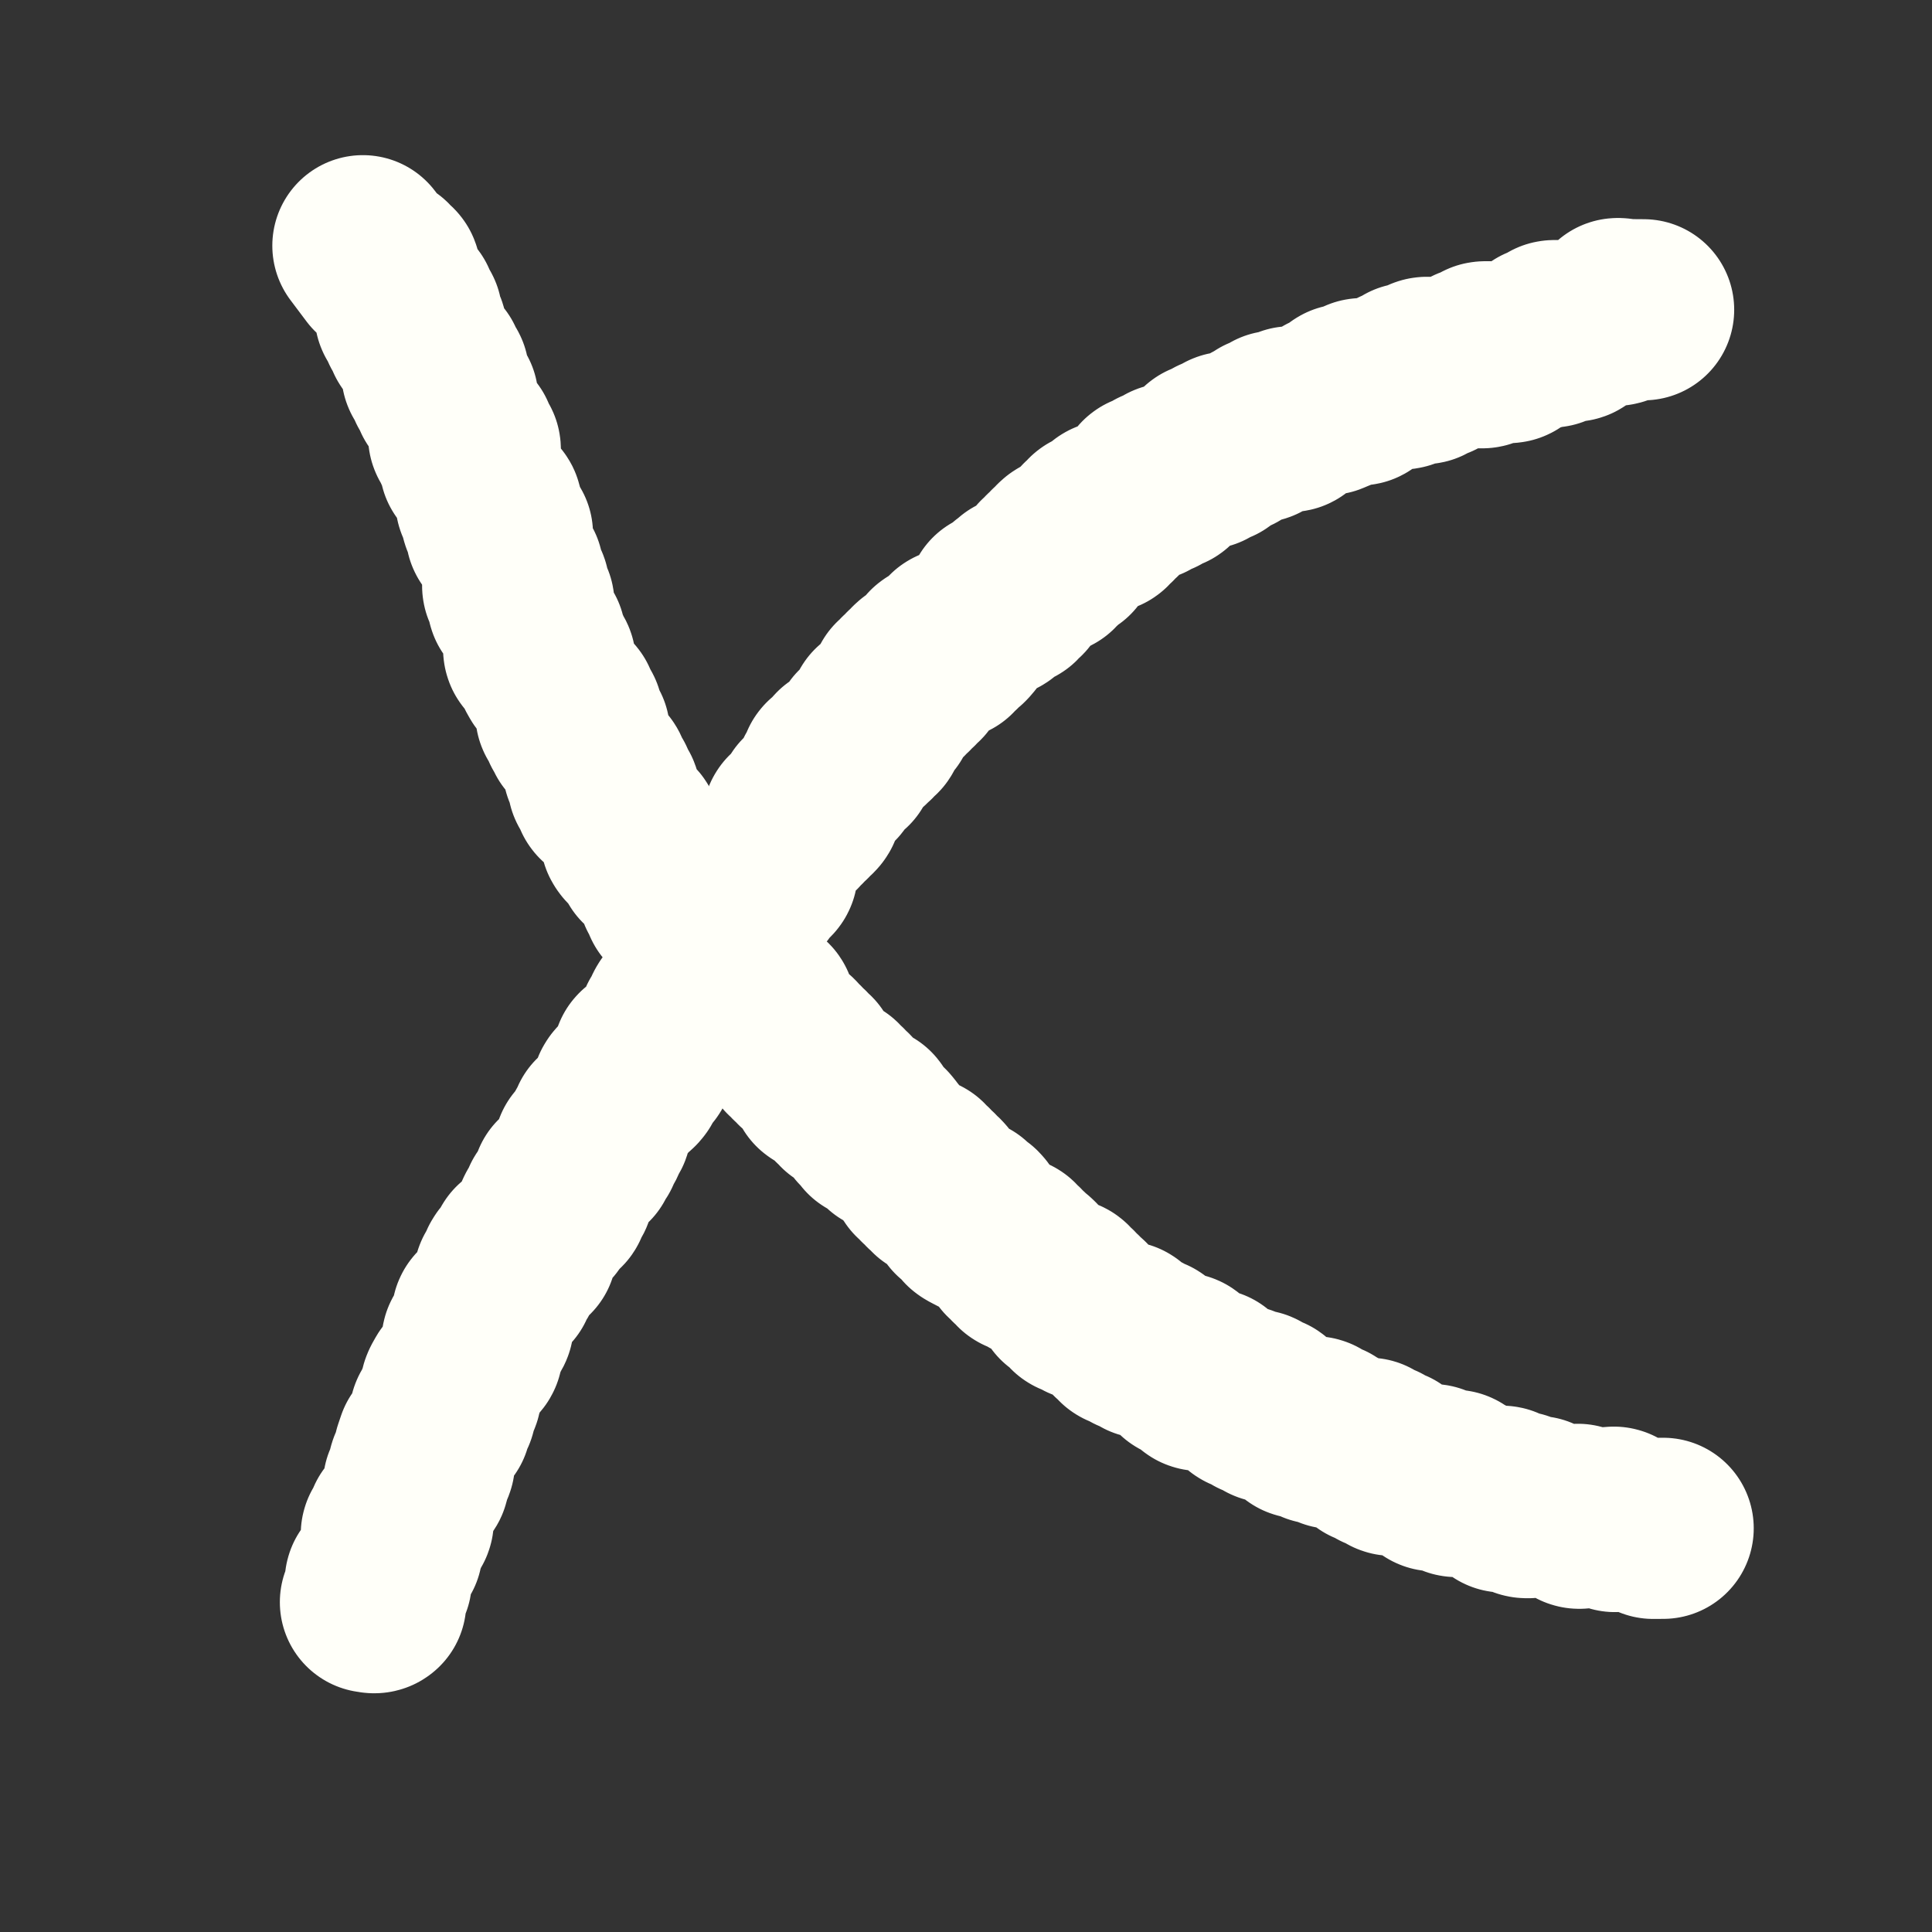 <?xml version="1.0" encoding="UTF-8" standalone="no"?>
<!-- Created with Inkscape (http://www.inkscape.org/) -->

<svg
   xmlns:dc="http://purl.org/dc/elements/1.1/"
   xmlns:cc="http://creativecommons.org/ns#"
   xmlns:rdf="http://www.w3.org/1999/02/22-rdf-syntax-ns#"
   xmlns:svg="http://www.w3.org/2000/svg"
   xmlns="http://www.w3.org/2000/svg"
   xmlns:sodipodi="http://sodipodi.sourceforge.net/DTD/sodipodi-0.dtd"
   xmlns:inkscape="http://www.inkscape.org/namespaces/inkscape"
   width="128"
   height="128"
   viewBox="0 0 33.867 33.867"
   version="1.1"
   id="svg8"
   inkscape:version="0.92.4 (5da689c313, 2019-01-14)"
   sodipodi:docname="close.svg"
   inkscape:export-filename="D:\PG\git-tempworkspace\素材\close.png"
   inkscape:export-xdpi="96"
   inkscape:export-ydpi="96">
  <rect x="0" y="0" width="33.867" height="33.867" fill="#333333" stroke="none"/>
  <defs
     id="defs2" />
  <sodipodi:namedview
     id="base"
     pagecolor="#ffffff"
     bordercolor="#666666"
     borderopacity="1.0"
     inkscape:pageopacity="0.0"
     inkscape:pageshadow="2"
     inkscape:zoom="2.8284271"
     inkscape:cx="53.167073"
     inkscape:cy="52.215821"
     inkscape:document-units="px"
     inkscape:current-layer="layer1"
     showgrid="false"
     units="px"
     inkscape:window-width="1920"
     inkscape:window-height="1001"
     inkscape:window-x="-9"
     inkscape:window-y="-9"
     inkscape:window-maximized="1" />
  <g
     inkscape:label="Layer 1"
     inkscape:groupmode="layer"
     id="layer1"
     transform="translate(0,-263.133)">
    <path
       style="fill:none;stroke:#fffff9;stroke-width:3.175;stroke-linecap:round;stroke-linejoin:round;stroke-opacity:1;stroke-miterlimit:4;stroke-dasharray:0.794, 0.794;stroke-dashoffset:0;paint-order:stroke fill markers"
       d="m 28.812,268.563 c -0.932,0 -0.104,-0.088 -0.468,0.093 -0.037,0.019 -0.262,-0.019 -0.281,0 -0.022,0.022 0.022,0.071 0,0.093 -0.044,0.044 -0.131,-0.028 -0.187,0 -0.039,0.02 -0.054,0.074 -0.094,0.093 -0.028,0.014 -0.066,-0.014 -0.094,0 -0.039,0.02 -0.054,0.074 -0.094,0.093 -0.051,0.025 -0.349,-0.026 -0.374,0 -0.022,0.022 0.022,0.071 0,0.093 -0.044,0.044 -0.131,-0.028 -0.187,0 -0.039,0.02 -0.054,0.074 -0.094,0.093 -0.297,0.149 0.11,-0.149 -0.187,0 -0.039,0.02 -0.052,0.08 -0.094,0.093 -0.059,0.02 -0.131,-0.028 -0.187,0 -0.028,0.014 0.022,0.071 0,0.093 -0.029,0.029 -0.439,-0.029 -0.468,0 -0.022,0.022 0.022,0.071 0,0.093 -0.019,0.019 -0.244,-0.019 -0.281,0 -0.039,0.02 -0.054,0.074 -0.094,0.093 -0.051,0.025 -0.349,-0.026 -0.374,0 -0.022,0.022 0.022,0.071 0,0.093 -0.047,0.047 -0.234,-0.047 -0.281,0 -0.022,0.022 0.022,0.071 0,0.093 -0.019,0.019 -0.244,-0.018 -0.281,0 -0.039,0.02 -0.054,0.074 -0.094,0.093 -0.037,0.018 -0.262,-0.019 -0.281,0 -0.022,0.022 0.022,0.071 0,0.093 -0.047,0.047 -0.234,-0.047 -0.281,0 -0.022,0.022 0.022,0.071 0,0.093 -0.044,0.044 -0.143,-0.044 -0.187,0 -0.022,0.022 0.022,0.071 0,0.093 -0.019,0.019 -0.244,-0.019 -0.281,0 -0.039,0.02 -0.062,0.062 -0.094,0.093 -0.156,0.062 -0.308,0.134 -0.468,0.187 -0.036,0.012 -0.266,-0.015 -0.281,0 -0.022,0.022 0.022,0.071 0,0.093 -0.022,0.022 -0.071,-0.022 -0.094,0 -0.022,0.022 0.022,0.071 0,0.093 -0.019,0.019 -0.244,-0.018 -0.281,0 -0.039,0.02 -0.054,0.074 -0.094,0.093 -0.028,0.014 -0.066,-0.014 -0.094,0 -0.039,0.02 -0.054,0.074 -0.094,0.093 -0.056,0.028 -0.143,-0.044 -0.187,0 -0.022,0.022 0.022,0.071 0,0.093 -0.248,0.248 0.061,-0.248 -0.187,0 -0.022,0.022 0.022,0.071 0,0.093 -0.044,0.044 -0.131,-0.028 -0.187,0 -0.039,0.02 -0.054,0.074 -0.094,0.093 -0.028,0.014 -0.071,-0.022 -0.094,0 -0.022,0.022 0.022,0.071 0,0.093 -0.044,0.044 -0.143,-0.044 -0.187,0 -0.022,0.022 0.022,0.071 0,0.093 -0.022,0.022 -0.066,-0.014 -0.094,0 -0.039,0.02 -0.054,0.074 -0.094,0.093 -0.056,0.028 -0.143,-0.044 -0.187,0 -0.022,0.022 0.022,0.071 0,0.093 -0.022,0.022 -0.071,-0.022 -0.094,0 -0.022,0.022 0.022,0.071 0,0.093 -0.044,0.044 -0.143,-0.044 -0.187,0 -0.022,0.022 0.022,0.071 0,0.093 -0.044,0.044 -0.143,-0.044 -0.187,0 -0.022,0.022 0.022,0.071 0,0.093 -0.044,0.044 -0.143,-0.044 -0.187,0 -0.022,0.022 0.022,0.071 0,0.093 -0.022,0.022 -0.066,-0.014 -0.094,0 -0.039,0.02 -0.054,0.074 -0.094,0.093 -0.028,0.014 -0.071,-0.022 -0.094,0 -0.022,0.022 0.022,0.071 0,0.093 -0.022,0.022 -0.066,-0.014 -0.094,0 -0.039,0.02 -0.054,0.074 -0.094,0.093 -0.028,0.014 -0.071,-0.022 -0.094,0 -0.022,0.022 0.022,0.071 0,0.093 -0.022,0.022 -0.071,-0.022 -0.094,0 -0.022,0.022 0.022,0.071 0,0.093 -0.022,0.022 -0.071,-0.022 -0.094,0 -0.022,0.022 0.022,0.071 0,0.093 -0.044,0.044 -0.143,-0.044 -0.187,0 -0.022,0.022 0.022,0.071 0,0.093 -0.022,0.022 -0.071,-0.022 -0.094,0 -0.022,0.022 0.022,0.071 0,0.093 -0.022,0.022 -0.071,-0.022 -0.094,0 -0.022,0.022 0.022,0.071 0,0.093 -0.044,0.044 -0.143,-0.044 -0.187,0 -0.022,0.022 0.014,0.066 0,0.093 -0.195,0.389 0.006,-0.1 -0.187,0.093 -0.022,0.022 0.022,0.071 0,0.093 -0.022,0.022 -0.071,-0.022 -0.094,0 -0.022,0.022 0.022,0.071 0,0.093 -0.022,0.022 -0.071,-0.022 -0.094,0 -0.022,0.022 0.022,0.071 0,0.093 -0.022,0.022 -0.071,-0.022 -0.094,0 -0.022,0.022 0.022,0.071 0,0.093 -0.022,0.022 -0.071,-0.022 -0.094,0 -0.022,0.022 0.022,0.071 0,0.093 -0.022,0.022 -0.071,-0.022 -0.094,0 -0.022,0.022 0.022,0.071 0,0.093 -0.022,0.022 -0.066,-0.014 -0.094,0 -0.039,0.02 -0.054,0.074 -0.094,0.093 -0.028,0.014 -0.071,-0.022 -0.094,0 -0.022,0.022 0.022,0.071 0,0.093 -0.249,0 0.031,-0.031 -0.094,0.093 -0.022,0.022 -0.066,-0.014 -0.094,0 -0.039,0.02 -0.054,0.074 -0.094,0.093 -0.028,0.014 -0.071,-0.022 -0.094,0 -0.022,0.022 0.022,0.071 0,0.093 -0.022,0.022 -0.068,-0.017 -0.094,0 -0.073,0.049 -0.125,0.125 -0.187,0.187 -0.031,0.031 -0.054,0.074 -0.094,0.093 -0.028,0.014 -0.071,-0.022 -0.094,0 -0.022,0.022 0.014,0.066 0,0.093 -0.02,0.039 -0.062,0.062 -0.094,0.093 -0.031,0.031 -0.054,0.074 -0.094,0.093 -0.028,0.014 -0.071,-0.022 -0.094,0 -0.022,0.022 0.022,0.071 0,0.093 -0.022,0.022 -0.071,-0.022 -0.094,0 -0.022,0.022 0,0.062 0,0.093 -0.031,0 -0.066,-0.014 -0.094,0 -0.389,0.195 0.1,-0.006 -0.094,0.187 -0.044,0.044 -0.143,-0.044 -0.187,0 -0.022,0.022 0.014,0.066 0,0.093 -0.195,0.389 0.006,-0.1 -0.187,0.093 -0.022,0.022 0.022,0.071 0,0.093 -0.022,0.022 -0.071,-0.022 -0.094,0 -0.022,0.022 0.022,0.071 0,0.093 -0.022,0.022 -0.071,-0.022 -0.094,0 -0.022,0.022 0.022,0.071 0,0.093 -0.022,0.022 -0.071,-0.022 -0.094,0 -0.022,0.022 0.022,0.071 0,0.093 -0.022,0.022 -0.071,-0.022 -0.094,0 -0.188,0.188 0.188,-6.1e-4 0,0.187 -0.022,0.022 -0.071,-0.022 -0.094,0 -0.022,0.022 0.022,0.071 0,0.093 -0.022,0.022 -0.071,-0.022 -0.094,0 -0.022,0.022 0.022,0.071 0,0.093 -0.022,0.022 -0.071,-0.022 -0.094,0 -0.022,0.022 0.014,0.066 0,0.093 -0.02,0.039 -0.074,0.054 -0.094,0.093 -0.014,0.028 0.022,0.071 0,0.093 -0.022,0.022 -0.071,-0.022 -0.094,0 -0.022,0.022 0.022,0.071 0,0.093 -0.022,0.022 -0.071,-0.022 -0.094,0 -0.022,0.022 0.022,0.071 0,0.093 -0.022,0.022 -0.071,-0.022 -0.094,0 -0.022,0.022 0.022,0.071 0,0.093 -0.022,0.022 -0.071,-0.022 -0.094,0 -0.194,0.194 0.296,-0.008 -0.094,0.187 -0.028,0.014 -0.071,-0.022 -0.094,0 -0.194,0.194 0.296,-0.008 -0.094,0.187 -0.028,0.014 -0.071,-0.022 -0.094,0 -0.044,0.044 0.044,0.143 0,0.187 -0.022,0.022 -0.071,-0.022 -0.094,0 -0.022,0.022 0.022,0.071 0,0.093 -0.022,0.022 -0.08,-0.028 -0.094,0 -0.028,0.056 0.028,0.131 0,0.187 -0.014,0.028 -0.071,-0.022 -0.094,0 0,0.249 0.031,-0.031 -0.094,0.093 -0.125,0.125 0.125,0.063 0,0.187 -0.022,0.022 -0.071,-0.022 -0.094,0 -0.022,0.022 0,0.062 0,0.093 -0.031,0 -0.071,-0.022 -0.094,0 -0.022,0.022 0.022,0.071 0,0.093 -0.022,0.022 -0.071,-0.022 -0.094,0 -0.022,0.022 0.014,0.066 0,0.093 -0.02,0.039 -0.074,0.054 -0.094,0.093 -0.014,0.028 0.014,0.066 0,0.093 -0.039,0.079 -0.148,0.108 -0.187,0.187 -0.028,0.056 0.044,0.143 0,0.187 -0.194,0.194 0.008,-0.296 -0.187,0.093 -0.028,0.056 0.044,0.143 0,0.187 -0.022,0.022 -0.071,-0.022 -0.094,0 -0.022,0.022 0.014,0.066 0,0.093 -0.02,0.039 -0.074,0.054 -0.094,0.093 -0.014,0.028 0.014,0.066 0,0.093 -0.02,0.039 -0.071,0.056 -0.094,0.093 -0.072,0.12 -0.115,0.255 -0.187,0.374 -0.023,0.038 -0.074,0.054 -0.094,0.093 -0.014,0.028 0.022,0.071 0,0.093 -0.022,0.022 -0.071,-0.022 -0.094,0 -0.022,0.022 0.014,0.066 0,0.093 -0.02,0.039 -0.074,0.054 -0.094,0.093 -0.014,0.028 0.014,0.066 0,0.093 -0.02,0.039 -0.074,0.054 -0.094,0.093 -0.014,0.028 0,0.062 0,0.093 -0.031,0.031 -0.069,0.057 -0.094,0.093 -0.012,0.017 -0.181,0.368 -0.187,0.374 -0.022,0.022 -0.071,-0.022 -0.094,0 -0.022,0.022 0.014,0.066 0,0.093 -0.02,0.039 -0.074,0.054 -0.094,0.093 -0.014,0.028 0.022,0.071 0,0.093 -0.022,0.022 -0.071,-0.022 -0.094,0 -0.022,0.022 0.014,0.066 0,0.093 -0.039,0.079 -0.138,0.114 -0.187,0.187 -0.039,0.058 -0.055,0.129 -0.094,0.187 -0.12,0.179 -0.067,0.008 -0.187,0.187 -0.039,0.058 -0.071,0.121 -0.094,0.187 -0.02,0.059 0.044,0.143 0,0.187 -0.022,0.022 -0.066,-0.014 -0.094,0 -0.207,0.103 -0.029,0.058 -0.094,0.187 -0.02,0.039 -0.069,0.057 -0.094,0.093 -0.039,0.058 -0.055,0.129 -0.094,0.187 -0.049,0.073 -0.148,0.108 -0.187,0.187 -0.014,0.028 0.014,0.066 0,0.093 -0.02,0.039 -0.074,0.054 -0.094,0.094 -0.014,0.028 0.022,0.071 0,0.093 -0.022,0.022 -0.071,-0.022 -0.094,0 -0.022,0.022 0.014,0.066 0,0.093 -0.039,0.079 -0.148,0.108 -0.187,0.187 -0.014,0.028 0.014,0.066 0,0.093 -0.02,0.039 -0.074,0.054 -0.094,0.093 -0.014,0.028 0.014,0.066 0,0.094 -0.02,0.039 -0.074,0.054 -0.094,0.093 -0.014,0.028 0.022,0.071 0,0.093 -0.022,0.022 -0.071,-0.022 -0.094,0 -0.044,0.044 0.044,0.143 0,0.187 -0.022,0.022 -0.071,-0.022 -0.094,0 -0.022,0.022 0.01,0.064 0,0.093 -0.031,0.062 -0.062,0.125 -0.094,0.187 -0.031,0 -0.071,-0.022 -0.094,0 -0.022,0.022 0.022,0.071 0,0.093 -0.022,0.022 -0.071,-0.022 -0.094,0 -0.044,0.044 0.028,0.131 0,0.187 -0.02,0.039 -0.074,0.054 -0.094,0.093 -0.014,0.028 0.022,0.071 0,0.093 -0.022,0.022 -0.071,-0.022 -0.094,0 -0.022,0.022 0.014,0.066 0,0.093 -0.02,0.039 -0.069,0.057 -0.094,0.093 -0.039,0.058 -0.055,0.129 -0.094,0.187 -0.049,0.073 -0.148,0.108 -0.187,0.187 -0.115,0.23 0.272,-0.084 -0.094,0.281 -0.022,0.022 -0.071,-0.022 -0.094,0 -0.022,0.022 0.014,0.066 0,0.093 -0.051,0.102 -0.136,0.086 -0.187,0.187 -0.014,0.028 0.014,0.066 0,0.093 -0.02,0.039 -0.074,0.054 -0.094,0.093 -0.014,0.028 0,0.062 0,0.093 -0.031,0.031 -0.074,0.054 -0.094,0.093 -0.014,0.028 0.014,0.066 0,0.093 -0.039,0.079 -0.159,0.103 -0.187,0.187 -0.02,0.059 0.028,0.131 0,0.187 -0.014,0.028 -0.071,-0.022 -0.094,0 -0.044,0.044 0.028,0.131 0,0.187 -0.02,0.039 -0.074,0.054 -0.094,0.093 -0.014,0.028 0.014,0.066 0,0.094 -0.02,0.039 -0.08,0.052 -0.094,0.093 -0.02,0.059 0.02,0.128 0,0.187 -0.014,0.042 -0.074,0.054 -0.094,0.093 -0.014,0.028 0.014,0.066 0,0.093 -0.203,0.406 0.016,-0.219 -0.187,0.187 -0.014,0.028 0.01,0.064 0,0.093 -0.022,0.066 -0.071,0.121 -0.094,0.187 -0.01,0.03 0.01,0.064 0,0.093 -0.022,0.066 -0.071,0.121 -0.094,0.187 -0.01,0.03 0.014,0.066 0,0.093 -0.02,0.039 -0.074,0.054 -0.094,0.093 -0.028,0.056 0.044,0.143 0,0.187 -0.022,0.022 -0.071,-0.022 -0.094,0 -0.044,0.044 0.028,0.131 0,0.187 -0.214,0.428 0.039,-0.397 -0.187,0.281 -0.02,0.059 0.028,0.131 0,0.187 -0.02,0.039 -0.074,0.054 -0.094,0.093 -0.028,0.056 0.028,0.131 0,0.187 -0.02,0.039 -0.074,0.054 -0.094,0.093 -0.028,0.056 0.044,0.143 0,0.187 -0.022,0.022 -0.071,-0.022 -0.094,0 -0.044,0.044 0.044,0.143 0,0.187 -0.022,0.022 -0.071,-0.022 -0.094,0 -0.047,0.047 0.047,0.234 0,0.281 -0.022,0.022 -0.071,-0.022 -0.094,0 -0.044,0.044 0.044,0.143 0,0.187 -0.022,0.022 -0.071,-0.022 -0.094,0 -0.022,0.022 0,0.062 0,0.093 0,0.031 0,0.062 0,0.093 0,0.249 0.031,-0.031 -0.094,0.093 -0.187,0.187 0.187,2.6e-4 0,0.187 -0.022,0.022 -0.071,-0.022 -0.094,0 -0.023,0.022 0.023,0.352 0,0.374 -0.022,0.022 -0.071,-0.022 -0.094,0 -0.022,0.022 0,0.062 0,0.093 0,0.023 0.003,0.278 0,0.281 -0.022,0.022 -0.062,0 -0.094,0"
       id="path873"
       inkscape:connector-curvature="0"
       inkscape:export-xdpi="96"
       inkscape:export-ydpi="96"
       inkscape:export-filename="D:\PG\git-tempworkspace\素材\close.png" />
    <path
       style="fill:none;stroke:#fffff9;stroke-width:3.175;stroke-linecap:round;stroke-linejoin:round;stroke-opacity:1;stroke-miterlimit:4;stroke-dasharray:0.794, 0.794;stroke-dashoffset:0;paint-order:stroke fill markers"
       d="m 6.361,267.44 c 0.094,0.125 0.187,0.249 0.281,0.374 0.031,0 0.071,-0.022 0.094,0 0.022,0.022 -0.022,0.071 0,0.093 0.022,0.022 0.071,-0.022 0.094,0 0.044,0.044 -0.044,0.143 0,0.187 0.022,0.022 0.071,-0.022 0.094,0 0.044,0.044 -0.044,0.143 0,0.187 0.022,0.022 0.071,-0.022 0.094,0 0.044,0.044 -0.044,0.143 0,0.187 0.022,0.022 0.071,-0.022 0.094,0 0.044,0.044 -0.044,0.143 0,0.187 0.022,0.022 0.071,-0.022 0.094,0 0.044,0.044 -0.028,0.131 0,0.187 0.02,0.039 0.074,0.054 0.094,0.093 0.014,0.028 -0.022,0.071 0,0.093 0.022,0.022 0.071,-0.022 0.094,0 0.044,0.044 -0.044,0.143 0,0.187 0.022,0.022 0.071,-0.022 0.094,0 0.047,0.047 -0.047,0.234 0,0.281 0.022,0.022 0.071,-0.022 0.094,0 0.044,0.044 -0.044,0.143 0,0.187 0.022,0.022 0.071,-0.022 0.094,0 0.044,0.044 -0.028,0.131 0,0.187 0.02,0.039 0.074,0.054 0.094,0.093 0.014,0.028 -0.014,0.066 0,0.093 0.02,0.039 0.074,0.054 0.094,0.093 0.019,0.037 -0.019,0.262 0,0.281 0.022,0.022 0.071,-0.022 0.094,0 0.044,0.044 -0.044,0.143 0,0.187 0.022,0.022 0.071,-0.022 0.094,0 0.044,0.044 -0.044,0.143 0,0.187 0.022,0.022 0.071,-0.022 0.094,0 0.044,0.044 -0.044,0.143 0,0.187 0.022,0.022 0.071,-0.022 0.094,0 0.019,0.019 -0.019,0.244 0,0.281 0.02,0.039 0.074,0.054 0.094,0.093 0.028,0.056 -0.044,0.143 0,0.187 0.022,0.022 0.071,-0.022 0.094,0 0.044,0.044 -0.028,0.131 0,0.187 0.02,0.039 0.074,0.054 0.094,0.093 0.014,0.028 -0.014,0.066 0,0.093 0.02,0.04 0.074,0.054 0.094,0.093 0.028,0.056 -0.028,0.131 0,0.187 0.02,0.039 0.074,0.054 0.094,0.093 0.028,0.056 -0.044,0.143 0,0.187 0.022,0.022 0.071,-0.022 0.094,0 0.047,0.047 -0.047,0.234 0,0.281 0.022,0.022 0.071,-0.022 0.094,0 0.019,0.019 -0.019,0.244 0,0.281 0.02,0.039 0.074,0.054 0.094,0.093 0.019,0.037 -0.019,0.262 0,0.281 0.022,0.022 0.071,-0.022 0.094,0 0.047,0.047 -0.047,0.234 0,0.281 0.022,0.022 0.071,-0.022 0.094,0 0.023,0.022 -0.023,0.352 0,0.374 0.022,0.022 0.071,-0.022 0.094,0 0.044,0.044 -0.044,0.143 0,0.187 0.022,0.022 0.071,-0.022 0.094,0 0.047,0.047 -0.047,0.234 0,0.281 0.022,0.022 0.071,-0.022 0.094,0 0.022,0.022 -0.014,0.066 0,0.093 0.02,0.039 0.074,0.054 0.094,0.093 0.014,0.028 -0.01,0.064 0,0.093 0.022,0.066 0.071,0.121 0.094,0.187 0.01,0.03 -0.022,0.071 0,0.093 0.022,0.022 0.071,-0.022 0.094,0 0.022,0.022 -0.014,0.066 0,0.093 0.02,0.039 0.074,0.054 0.094,0.093 0.028,0.056 -0.044,0.143 0,0.187 0.022,0.022 0.071,-0.022 0.094,0 0.044,0.044 -0.044,0.143 0,0.187 0.022,0.022 0.071,-0.022 0.094,0 0.044,0.044 -0.028,0.131 0,0.187 0.31,0.31 -0.044,-0.088 0.094,0.187 0.02,0.039 0.074,0.054 0.094,0.093 0.014,0.028 0,0.062 0,0.093 0.031,0.031 0.074,0.054 0.094,0.093 0.028,0.056 -0.044,0.143 0,0.187 0.022,0.022 0.071,-0.022 0.094,0 0.022,0.022 -0.014,0.066 0,0.093 0.02,0.039 0.074,0.054 0.094,0.093 0.028,0.056 -0.044,0.143 0,0.187 0.022,0.022 0.071,-0.022 0.094,0 0.044,0.044 -0.044,0.143 0,0.187 0.022,0.022 0.071,-0.022 0.094,0 0.044,0.044 -0.044,0.143 0,0.187 0.022,0.022 0.071,-0.022 0.094,0 0.022,0.022 -0.014,0.066 0,0.093 0.02,0.039 0.074,0.054 0.094,0.093 0.014,0.028 -0.014,0.066 0,0.093 0.039,0.079 0.148,0.108 0.187,0.187 0.014,0.028 -0.014,0.066 0,0.093 0.056,0.112 0.225,0.168 0.281,0.281 0.014,0.028 -0.022,0.071 0,0.093 0.022,0.022 0.071,-0.022 0.094,0 0.044,0.044 -0.044,0.143 0,0.187 0.022,0.022 0.071,-0.022 0.094,0 0.022,0.022 -0.022,0.071 0,0.093 0.022,0.022 0.071,-0.022 0.094,0 0.044,0.044 -0.044,0.143 0,0.187 0.022,0.022 0.071,-0.022 0.094,0 0.022,0.022 0,0.062 0,0.093 0.031,0 0.071,-0.022 0.094,0 0.062,0.062 -0.062,0.125 0,0.187 0.022,0.022 0.071,-0.022 0.094,0 0.022,0.022 -0.014,0.066 0,0.093 0.02,0.039 0.074,0.054 0.094,0.093 0.014,0.028 -0.022,0.071 0,0.093 0.022,0.022 0.071,-0.022 0.094,0 0.022,0.022 -0.014,0.066 0,0.093 0.033,0.066 0.154,0.121 0.187,0.187 0.014,0.028 -0.022,0.071 0,0.093 0.022,0.022 0.071,-0.022 0.094,0 0.022,0.022 -0.022,0.071 0,0.093 0.022,0.022 0.062,0 0.094,0 0,0.031 -0.022,0.071 0,0.093 0.022,0.022 0.071,-0.022 0.094,0 0.022,0.022 -0.022,0.071 0,0.093 0.022,0.022 0.071,-0.022 0.094,0 0.044,0.044 -0.044,0.143 0,0.187 0.022,0.022 0.062,0 0.094,0 0,0.031 -0.022,0.071 0,0.093 0.022,0.022 0.071,-0.022 0.094,0 0.194,0.194 -0.296,-0.008 0.094,0.187 0.028,0.014 0.071,-0.022 0.094,0 0.044,0.044 -0.044,0.143 0,0.187 0.022,0.022 0.071,-0.022 0.094,0 0.022,0.022 -0.022,0.071 0,0.093 0.022,0.022 0.071,-0.022 0.094,0 0.022,0.022 -0.022,0.071 0,0.093 0.022,0.022 0.071,-0.022 0.094,0 0.022,0.022 -0.022,0.071 0,0.093 0.022,0.022 0.071,-0.022 0.094,0 0.022,0.022 -0.014,0.066 0,0.093 0.02,0.039 0.074,0.054 0.094,0.093 0.014,0.028 -0.022,0.071 0,0.093 0.022,0.022 0.071,-0.022 0.094,0 0.022,0.022 -0.022,0.071 0,0.093 0.022,0.022 0.071,-0.022 0.094,0 0.022,0.022 -0.022,0.071 0,0.093 0.022,0.022 0.071,-0.022 0.094,0 0.022,0.022 -0.014,0.066 0,0.093 0.02,0.039 0.074,0.054 0.094,0.093 0.014,0.028 -0.022,0.071 0,0.093 0.022,0.022 0.071,-0.022 0.094,0 0.022,0.022 -0.022,0.071 0,0.093 0.022,0.022 0.071,-0.022 0.094,0 0.022,0.022 -0.022,0.071 0,0.093 0.022,0.022 0.071,-0.022 0.094,0 0.022,0.022 -0.022,0.071 0,0.093 0.022,0.022 0.071,-0.022 0.094,0 0.194,0.194 -0.296,-0.008 0.094,0.187 0.028,0.014 0.071,-0.022 0.094,0 0.194,0.194 -0.296,-0.008 0.094,0.187 0.028,0.014 0.071,-0.022 0.094,0 0.022,0.022 0,0.062 0,0.093 0.031,0 0.071,-0.022 0.094,0 0.022,0.022 -0.022,0.071 0,0.093 0.022,0.022 0.071,-0.022 0.094,0 0.022,0.022 -0.022,0.071 0,0.094 0.022,0.022 0.071,-0.022 0.094,0 0.194,0.194 -0.296,-0.008 0.094,0.187 0.249,0 -0.031,-0.031 0.094,0.093 0.194,0.194 -0.008,-0.296 0.187,0.093 0.014,0.028 -0.022,0.071 0,0.093 0.022,0.022 0.066,-0.014 0.094,0 0.112,0.056 0.168,0.225 0.281,0.281 0.028,0.014 0.071,-0.022 0.094,0 0.022,0.022 -0.014,0.066 0,0.093 0.02,0.039 0.062,0.062 0.094,0.093 0.031,0.031 0.054,0.074 0.094,0.093 0.028,0.014 0.071,-0.022 0.094,0 0.022,0.022 -0.022,0.071 0,0.093 0.022,0.022 0.071,-0.022 0.094,0 0.022,0.022 -0.022,0.071 0,0.093 0.022,0.022 0.071,-0.022 0.094,0 0.022,0.022 -0.022,0.071 0,0.093 0.022,0.022 0.071,-0.022 0.094,0 0.022,0.022 -0.022,0.071 0,0.093 0.022,0.022 0.071,-0.022 0.094,0 0.194,0.194 -0.296,-0.008 0.094,0.187 0.028,0.014 0.066,-0.014 0.094,0 0.1,0.05 0.087,0.137 0.187,0.187 0.028,0.014 0.071,-0.022 0.094,0 0.194,0.194 -0.296,-0.008 0.094,0.187 0.028,0.014 0.071,-0.022 0.094,0 0.194,0.194 -0.296,-0.008 0.094,0.187 0.028,0.014 0.071,-0.022 0.094,0 0.022,0.022 -0.022,0.071 0,0.093 0.022,0.022 0.071,-0.022 0.094,0 0.022,0.022 -0.022,0.071 0,0.093 0.022,0.022 0.066,-0.014 0.094,0 0.079,0.039 0.108,0.148 0.187,0.187 0.028,0.014 0.071,-0.022 0.094,0 0.022,0.022 -0.022,0.071 0,0.093 0.022,0.022 0.071,-0.022 0.094,0 0.022,0.022 -0.022,0.071 0,0.093 0.022,0.022 0.071,-0.022 0.094,0 0.022,0.022 -0.022,0.071 0,0.093 0.022,0.022 0.066,-0.014 0.094,0 0.112,0.056 0.168,0.225 0.281,0.281 0.028,0.014 0.071,-0.022 0.094,0 0.022,0.022 -0.022,0.071 0,0.093 0.022,0.022 0.071,-0.022 0.094,0 0.022,0.022 -0.022,0.071 0,0.093 0.062,0.062 0.125,-0.062 0.187,0 0,0.249 -0.031,-0.031 0.094,0.093 0.022,0.022 -0.022,0.071 0,0.094 0.022,0.022 0.071,-0.022 0.094,0 0.022,0.022 -0.022,0.071 0,0.093 0.022,0.022 0.066,-0.014 0.094,0 0.039,0.02 0.054,0.074 0.094,0.093 0.028,0.014 0.071,-0.022 0.094,0 0.022,0.022 -0.022,0.071 0,0.093 0.022,0.022 0.066,-0.014 0.094,0 0.039,0.02 0.054,0.074 0.094,0.093 0.028,0.014 0.066,-0.014 0.094,0 0.099,0.049 0.088,0.138 0.187,0.187 0.028,0.014 0.071,-0.022 0.094,0 0.022,0.022 -0.022,0.071 0,0.094 0.022,0.022 0.066,-0.014 0.094,0 0.039,0.02 0.054,0.074 0.094,0.093 0.028,0.014 0.066,-0.014 0.094,0 0.039,0.02 0.054,0.074 0.094,0.093 0.028,0.014 0.071,-0.022 0.094,0 0.022,0.022 -0.022,0.071 0,0.093 0.044,0.044 0.143,-0.044 0.187,0 0.022,0.022 -0.022,0.071 0,0.093 0.044,0.044 0.143,-0.044 0.187,0 0.022,0.022 -0.022,0.071 0,0.093 0.044,0.044 0.143,-0.044 0.187,0 0.022,0.022 -0.022,0.071 0,0.093 0.022,0.022 0.066,-0.014 0.094,0 0.039,0.02 0.054,0.074 0.094,0.094 0.028,0.014 0.071,-0.022 0.094,0 0.022,0.022 -0.022,0.071 0,0.093 0.047,0.047 0.234,-0.047 0.281,0 0.022,0.022 -0.022,0.071 0,0.093 0.022,0.022 0.066,-0.014 0.094,0 0.039,0.02 0.054,0.074 0.094,0.093 0.056,0.028 0.143,-0.044 0.187,0 0.022,0.022 -0.022,0.071 0,0.093 0.022,0.022 0.066,-0.014 0.094,0 0.039,0.02 0.054,0.074 0.094,0.093 0.056,0.028 0.143,-0.044 0.187,0 0.022,0.022 -0.022,0.071 0,0.093 0.044,0.044 0.143,-0.044 0.187,0 0.022,0.022 -0.022,0.071 0,0.093 0.044,0.044 0.143,-0.044 0.187,0 0.022,0.022 -0.022,0.071 0,0.093 0.044,0.044 0.143,-0.044 0.187,0 0.022,0.022 -0.022,0.071 0,0.093 0.044,0.044 0.143,-0.044 0.187,0 0.022,0.022 -0.022,0.071 0,0.093 0.047,0.047 0.234,-0.047 0.281,0 0.022,0.022 -0.022,0.071 0,0.093 0.044,0.044 0.131,-0.028 0.187,0 0.039,0.02 0.054,0.074 0.094,0.093 0.056,0.028 0.143,-0.044 0.187,0 0.022,0.022 -0.022,0.071 0,0.093 0.044,0.044 0.143,-0.044 0.187,0 0.022,0.022 -0.022,0.071 0,0.093 0.047,0.047 0.234,-0.047 0.281,0 0.022,0.022 -0.022,0.071 0,0.093 0.044,0.044 0.143,-0.044 0.187,0 0.022,0.022 -0.022,0.071 0,0.093 0.044,0.044 0.143,-0.044 0.187,0 0.022,0.022 -0.022,0.071 0,0.093 0.047,0.047 0.234,-0.047 0.281,0 0.022,0.022 -0.022,0.071 0,0.093 0.047,0.047 0.234,-0.047 0.281,0 0.022,0.022 -0.022,0.071 0,0.093 0.044,0.044 0.143,-0.044 0.187,0 0.022,0.022 -0.022,0.071 0,0.093 0.023,0.022 0.352,-0.022 0.374,0 0.022,0.022 -0.022,0.071 0,0.093 0.044,0.044 0.143,-0.044 0.187,0 0.022,0.022 -0.022,0.071 0,0.093 0.019,0.019 0.244,-0.018 0.281,0 0.039,0.02 0.054,0.074 0.094,0.094 0.037,0.018 0.262,-0.019 0.281,0 0.022,0.022 -0.022,0.071 0,0.093 0.019,0.019 0.244,-0.018 0.281,0 0.039,0.02 0.054,0.074 0.094,0.093 0.075,0.037 0.206,-0.037 0.281,0 0.039,0.02 0.052,0.08 0.094,0.093 0.053,0.018 0.38,0 0.468,0 0.031,0 0.071,-0.022 0.094,0 0.022,0.022 -0.022,0.071 0,0.093 0.022,0.022 0.062,0 0.094,0 0.156,0 0.312,0 0.468,0 0.031,0 0.071,-0.022 0.094,0 0.022,0.022 -0.022,0.071 0,0.093 0.023,0.022 0.352,-0.022 0.374,0 0.022,0.022 -0.022,0.071 0,0.093 0.004,0.004 0.424,0 0.468,0"
       id="path875"
       inkscape:connector-curvature="0"
       inkscape:export-xdpi="96"
       inkscape:export-ydpi="96"
       inkscape:export-filename="D:\PG\git-tempworkspace\素材\close.png" />
  </g>
</svg>
